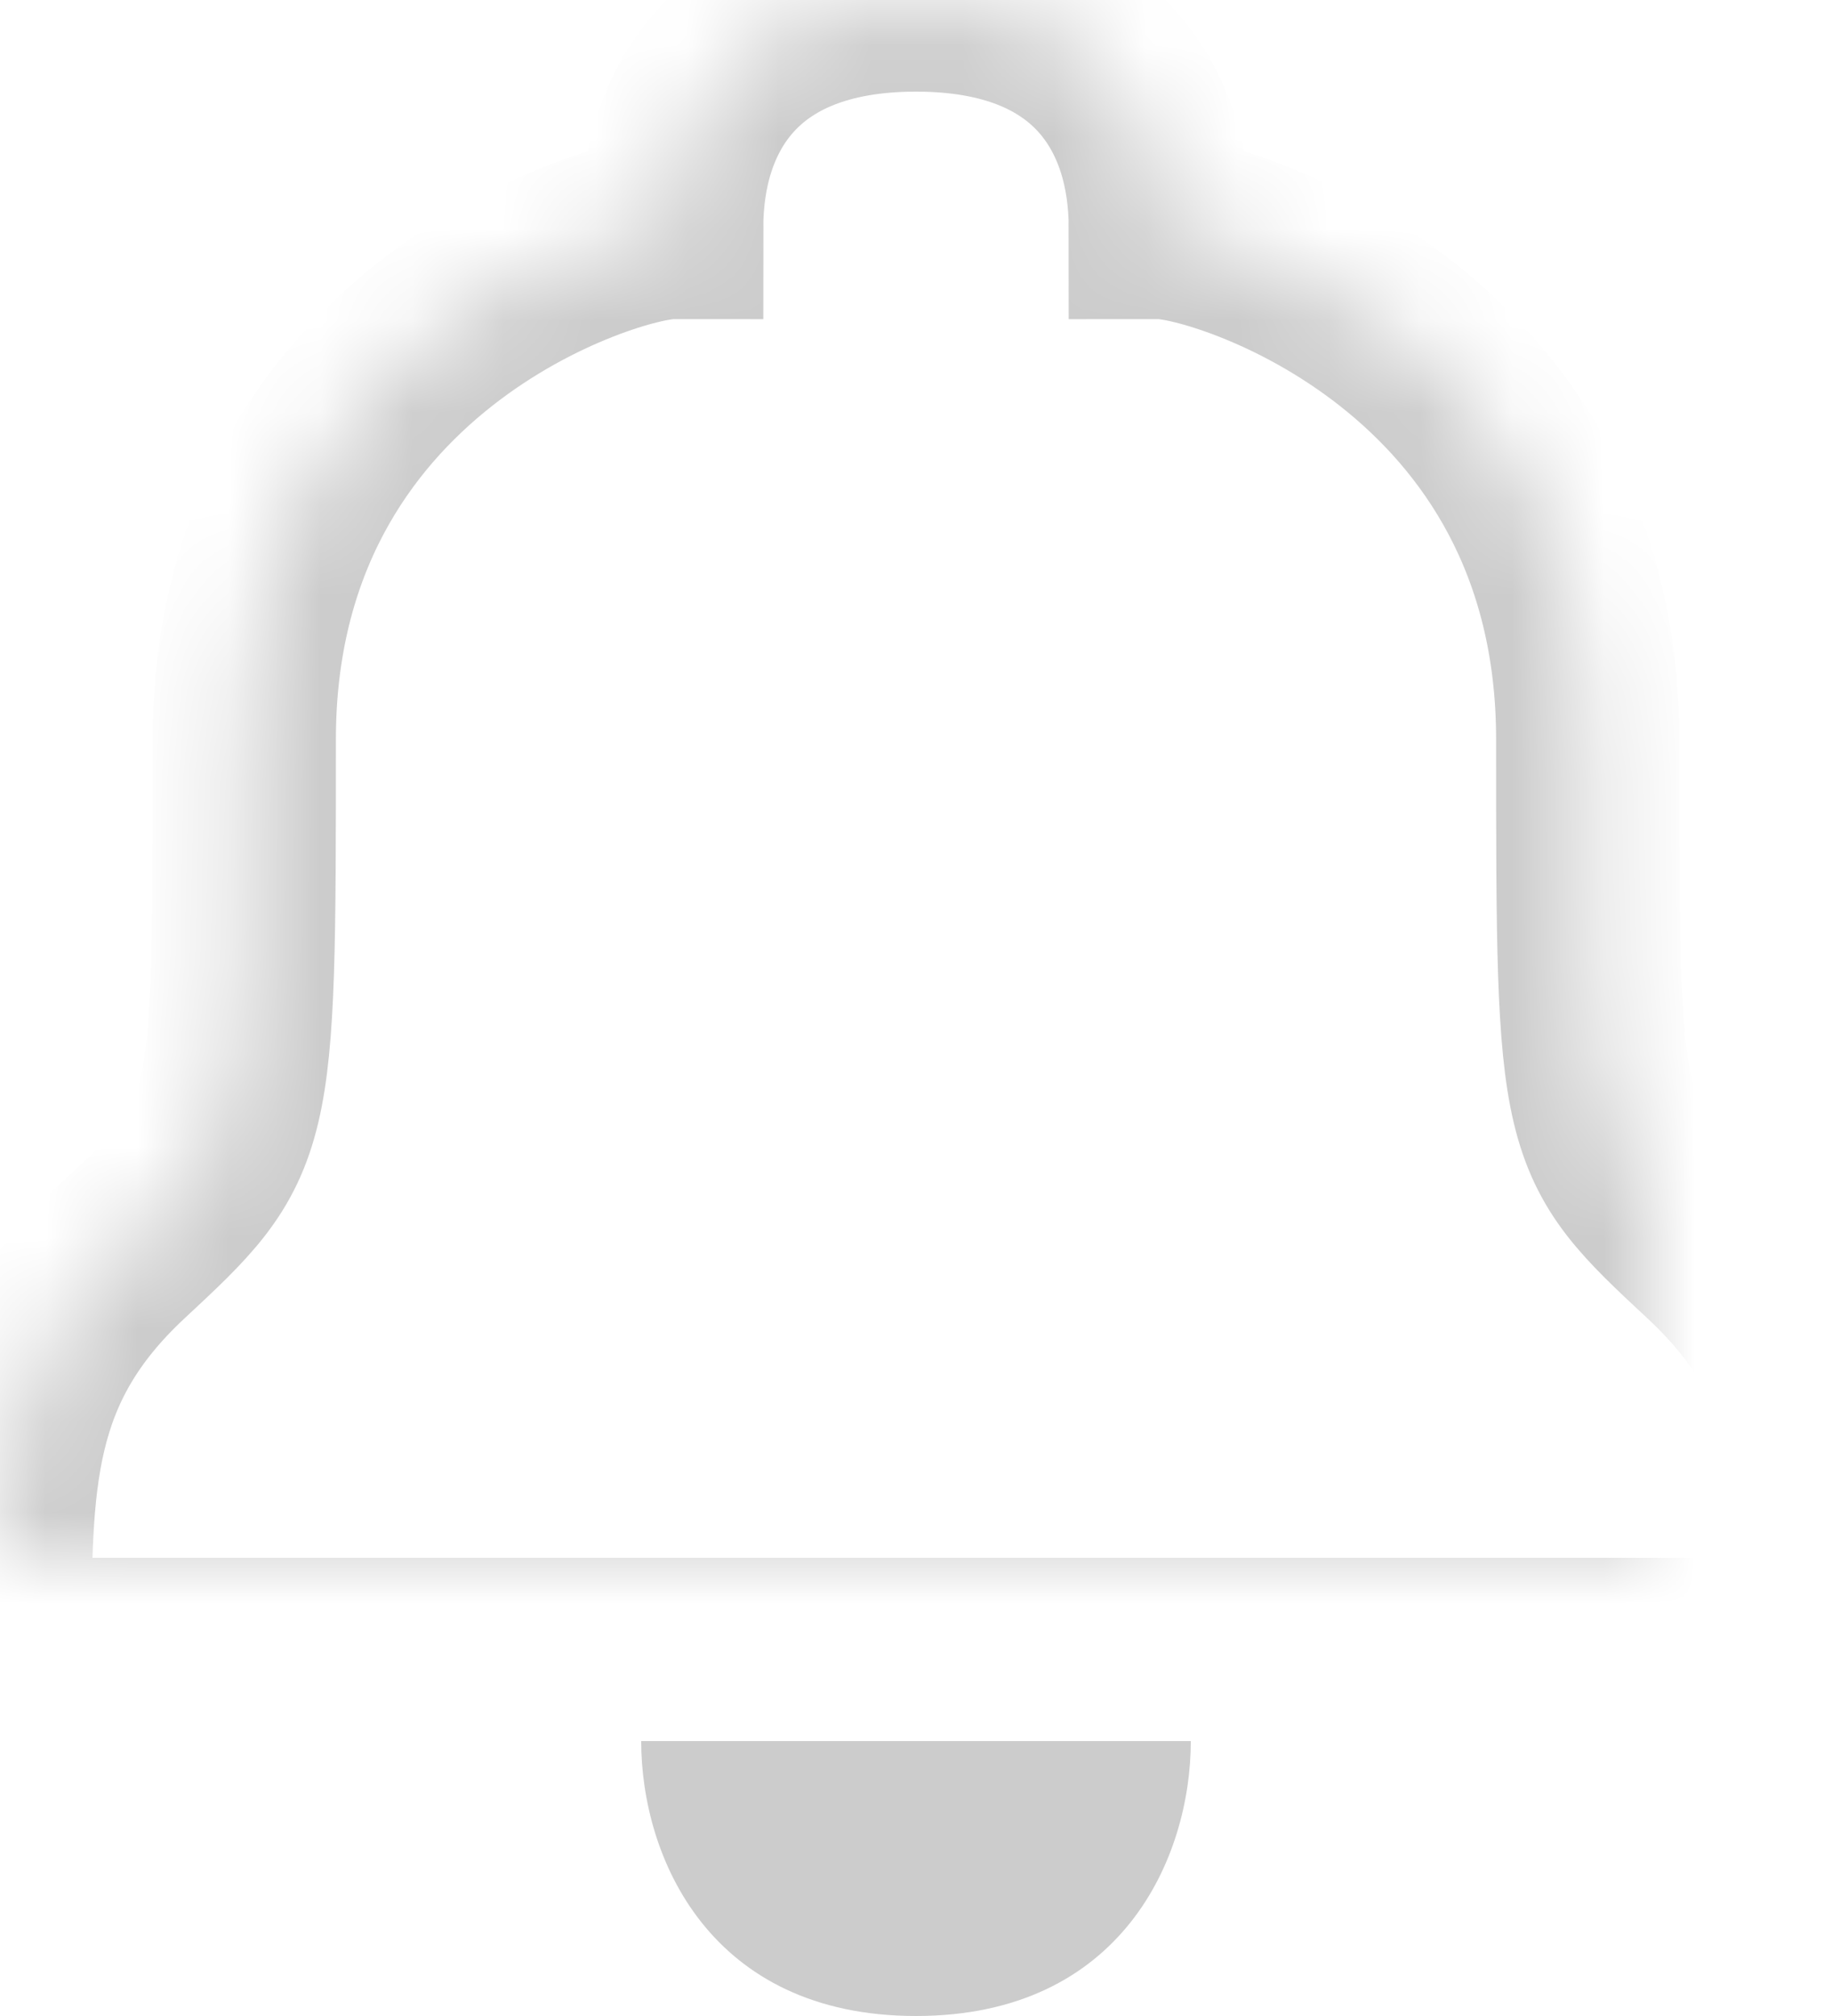 <?xml version="1.0" encoding="UTF-8" standalone="no"?>
<svg width="20px" height="22px" viewBox="0 0 20 22" version="1.1" xmlns="http://www.w3.org/2000/svg" xmlns:xlink="http://www.w3.org/1999/xlink">
    <!-- Generator: sketchtool 3.7.2 (28276) - http://www.bohemiancoding.com/sketch -->
    <title>F42975B1-2285-46D0-A690-33A8DA5CB3F1</title>
    <desc>Created with sketchtool.</desc>
    <defs>
        <path d="M12,1 C10,1 9.333,2.241 9.333,3.483 C8.667,3.483 4.667,4.724 4.667,9.069 C4.667,13.414 4.667,13.414 3.333,14.655 C2,15.897 2,17.138 2,19 L22,19 C22,18.931 22,18.864 22,18.797 C21.998,17.046 21.951,15.851 20.667,14.655 C19.333,13.414 19.333,13.414 19.333,9.069 C19.333,4.724 15.333,3.483 14.667,3.483 C14.667,2.241 14,1 12,1 Z" id="path-1"></path>
        <mask id="mask-2" maskContentUnits="userSpaceOnUse" maskUnits="objectBoundingBox" x="0" y="0" width="20" height="18" fill="white">
            <use xlink:href="#path-1"></use>
        </mask>
    </defs>
    <g id="web_alarm" stroke="none" stroke-width="1" fill="none" fill-rule="evenodd">
        <g id="web_alarm_menu_login" transform="translate(-1172, -21)">
            <g id="navi">
                <g id="menu" transform="translate(1170, 20)">
                    <g id="alarm_icon_default">
                        <path d="M12,23 C14.25,23 15,21.269 15,20 C13.468,20 10.532,20 9,20 C9,21.269 9.75,23 12,23 Z" id="Oval-11" fill-opacity="0.2" fill="#000000"></path>
                        <use id="Path-19" stroke-opacity="0.2" stroke="#000000" mask="url(#mask-2)" stroke-width="2" xlink:href="#path-1"></use>
                    </g>
                </g>
            </g>
        </g>
    </g>
</svg>